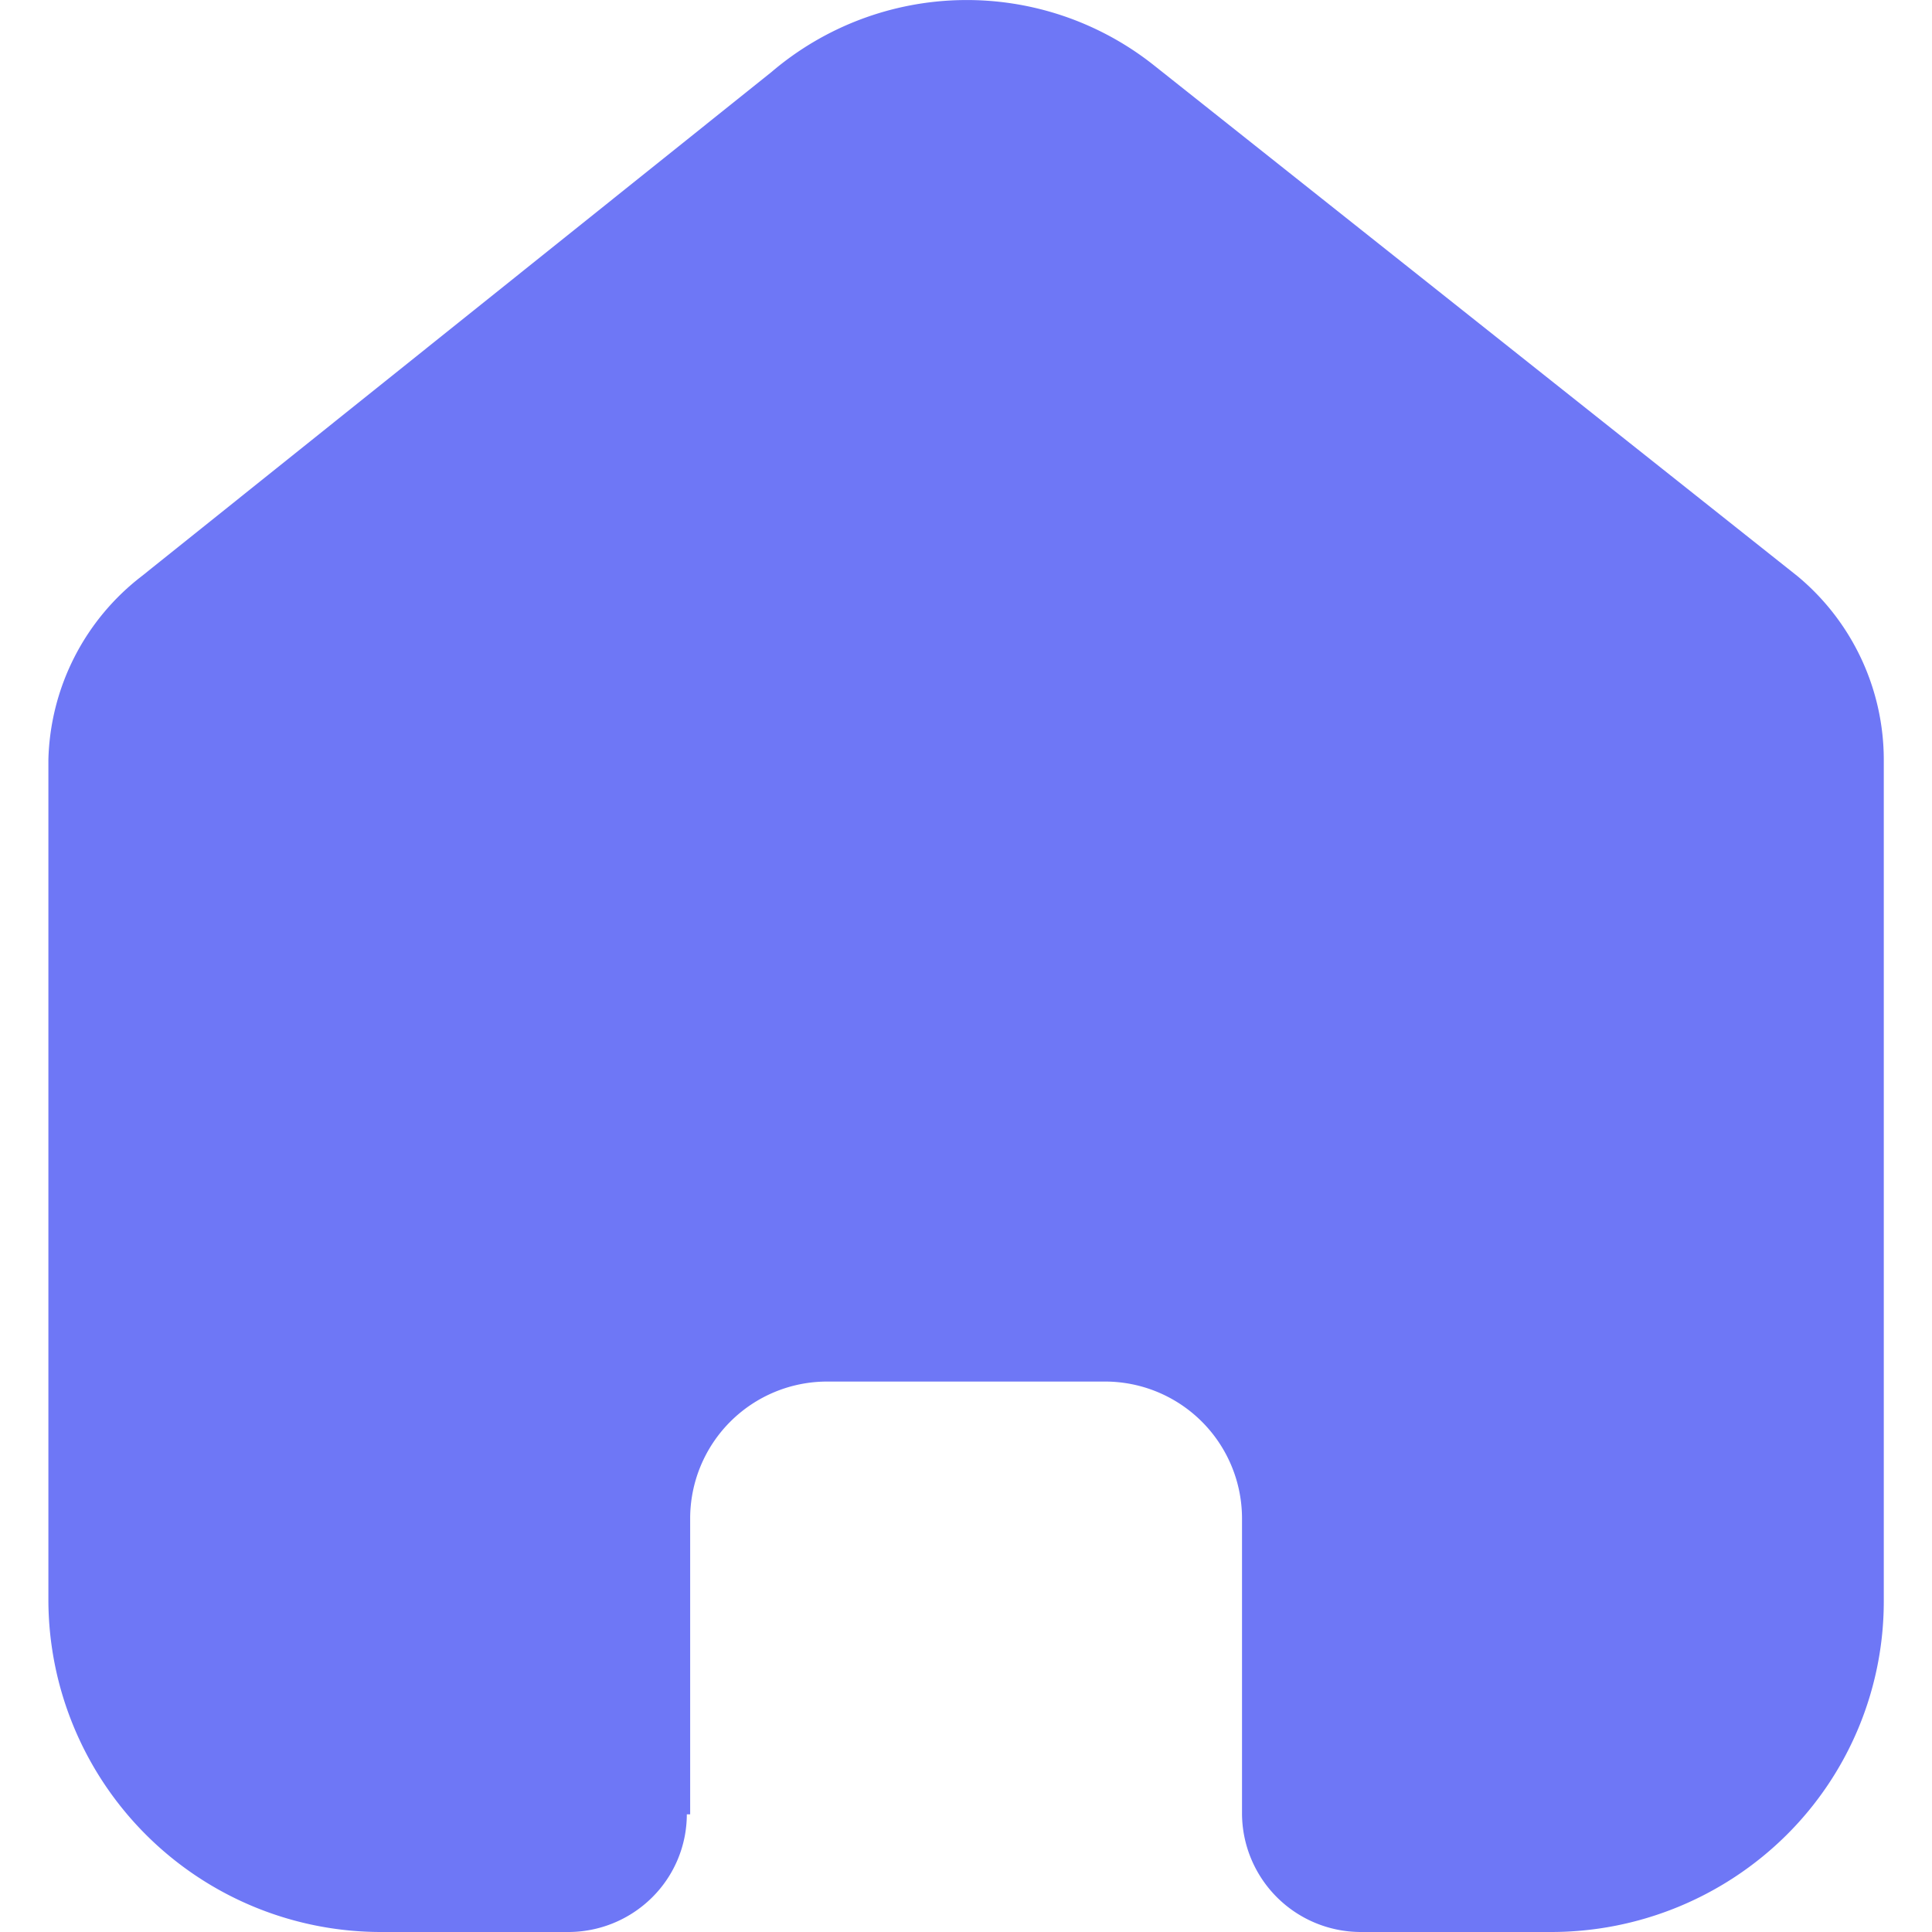 <svg xmlns="http://www.w3.org/2000/svg" xmlns:xlink="http://www.w3.org/1999/xlink" width="22" height="22" viewBox="0 0 22 22">
  <defs>
    <clipPath id="clip-path">
      <rect id="Rectangle_16941" data-name="Rectangle 16941" width="22" height="22" transform="translate(294 11)" fill="#fff" stroke="#707070" stroke-width="1"/>
    </clipPath>
  </defs>
  <g id="Mask_Group_6" data-name="Mask Group 6" transform="translate(-294 -11)" clip-path="url(#clip-path)">
    <g id="Group_97" data-name="Group 97" clip-path="url(#clip-path)">
      <g id="Mask_Group_100" data-name="Mask Group 100" clip-path="url(#clip-path)">
        <path id="_7296078bcc77045d4d9b9d04da88f73a" data-name="7296078bcc77045d4d9b9d04da88f73a" d="M7.308,20.66V17.287a1.56,1.56,0,0,1,1.556-1.555h3.162a1.56,1.56,0,0,1,1.566,1.555h0V20.65A1.354,1.354,0,0,0,14.941,22H17.1a3.806,3.806,0,0,0,2.688-1.1A3.751,3.751,0,0,0,20.9,18.235V8.652a2.72,2.72,0,0,0-.985-2.093L12.587.742A3.427,3.427,0,0,0,8.234.82L1.064,6.56A2.722,2.722,0,0,0,0,8.652v9.573A3.788,3.788,0,0,0,3.8,22H5.91a1.355,1.355,0,0,0,.96-.389,1.335,1.335,0,0,0,.4-.951Z" transform="translate(294.551 11)" fill="#6E77F6"/>
      </g>
    </g>
  </g>
</svg>
